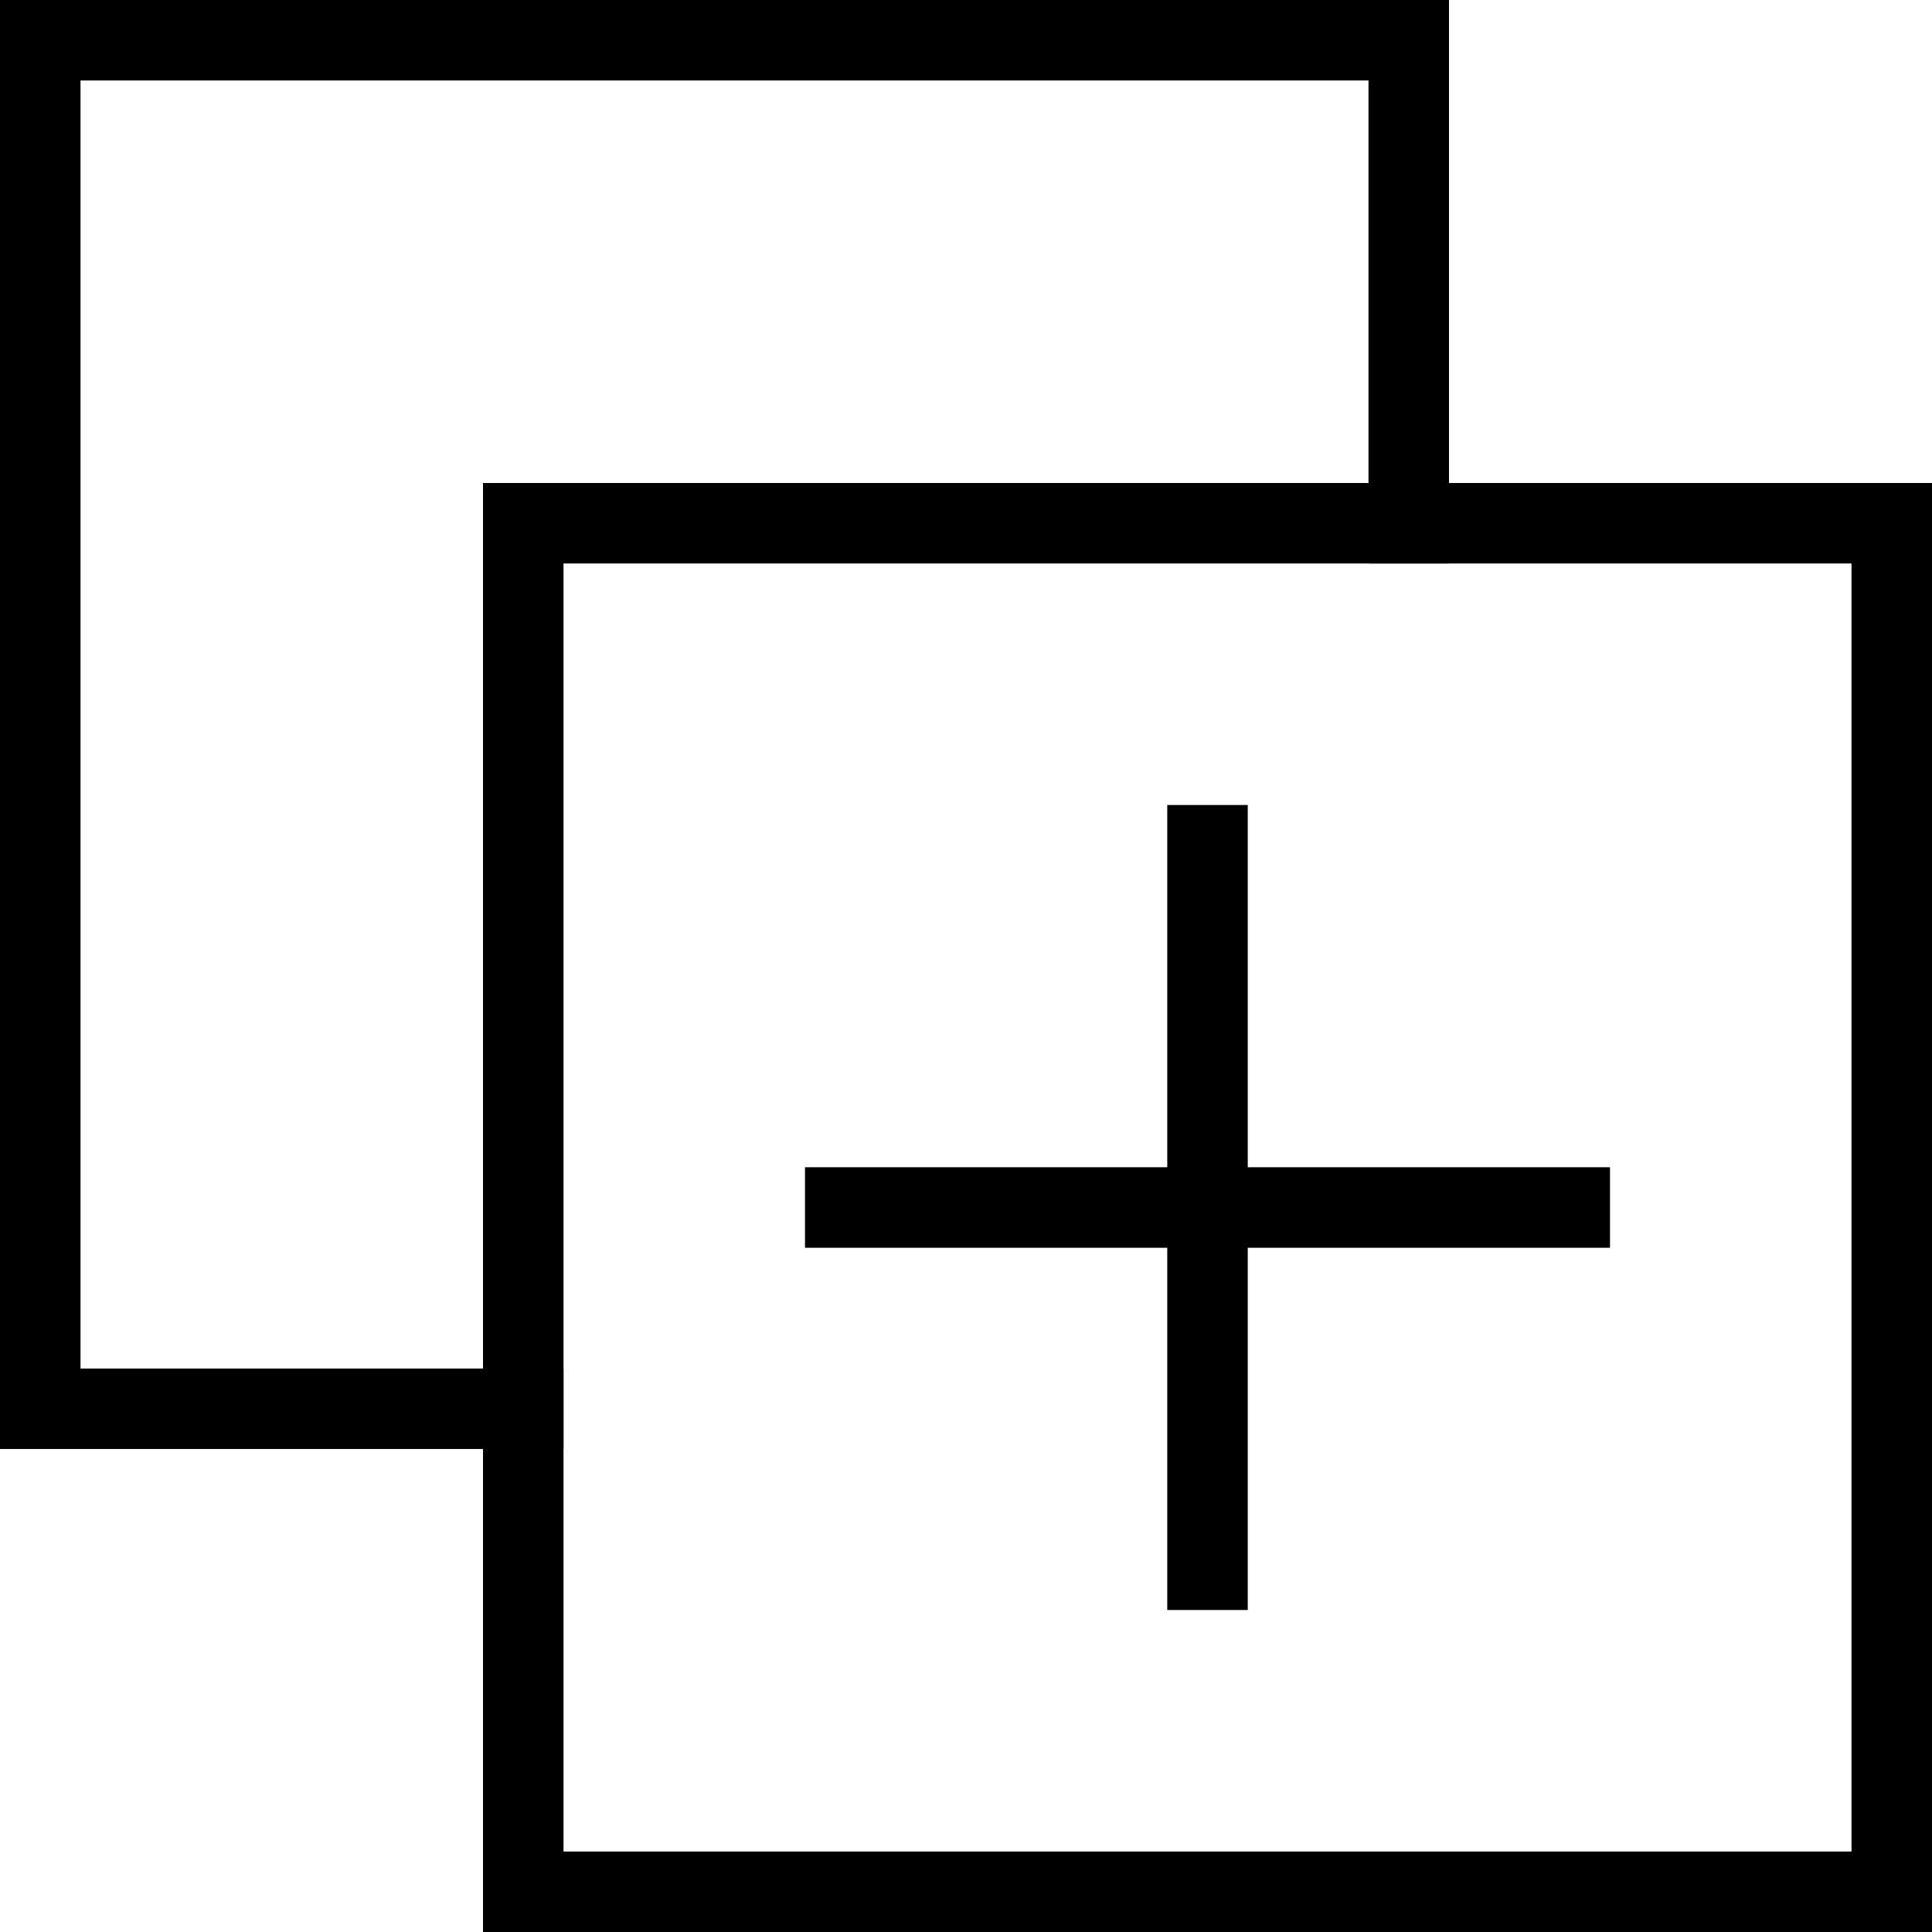 <?xml version="1.0" encoding="UTF-8" standalone="no"?>
<svg width="100%" height="100%" viewBox="0 0 48 48" version="1.1" xmlns="http://www.w3.org/2000/svg" xmlns:xlink="http://www.w3.org/1999/xlink">
    <!-- Generator: Sketch 3.8.3 (29802) - http://www.bohemiancoding.com/sketch -->
    <title>duplicate_angular_thin</title>
    <desc>Created with Sketch.</desc>
    <defs></defs>
    <g id="Page-1" stroke="none" stroke-width="1" fill="none" fill-rule="evenodd" stroke-linecap="square">
        <g id="Group" stroke="#000000" stroke-width="2">
            <path d="M30,21 L30,39" id="Line"></path>
            <path d="M30,21 L30,39" id="Line" transform="translate(30, 30) rotate(90) translate(-30, -30) "></path>
            <path d="M47,47 L47,13" id="Line" transform="translate(47, 30) scale(-1, 1) translate(-47, -30) "></path>
            <path d="M13,47 L13,13" id="Line" transform="translate(13, 30) scale(-1, 1) translate(-13, -30) "></path>
            <path d="M30,30 L30,-4" id="Line" transform="translate(30, 13) scale(-1, 1) rotate(90) translate(-30, -13) "></path>
            <path d="M30,64 L30,30" id="Line" transform="translate(30, 47) scale(-1, 1) rotate(90) translate(-30, -47) "></path>
            <path d="M35,13 L35,1" id="Line" transform="translate(35, 7) scale(-1, 1) translate(-35, -7) "></path>
            <path d="M1,35 L1,1" id="Line" transform="translate(1, 18) scale(-1, 1) translate(-1, -18) "></path>
            <path d="M18,18 L18,-16" id="Line" transform="translate(18, 1) scale(-1, 1) rotate(90) translate(-18, -1) "></path>
            <path d="M7,41 L7,29" id="Line" transform="translate(6.5, 34.5) scale(-1, 1) rotate(90) translate(-6.5, -34.5) "></path>
        </g>
    </g>
</svg>
